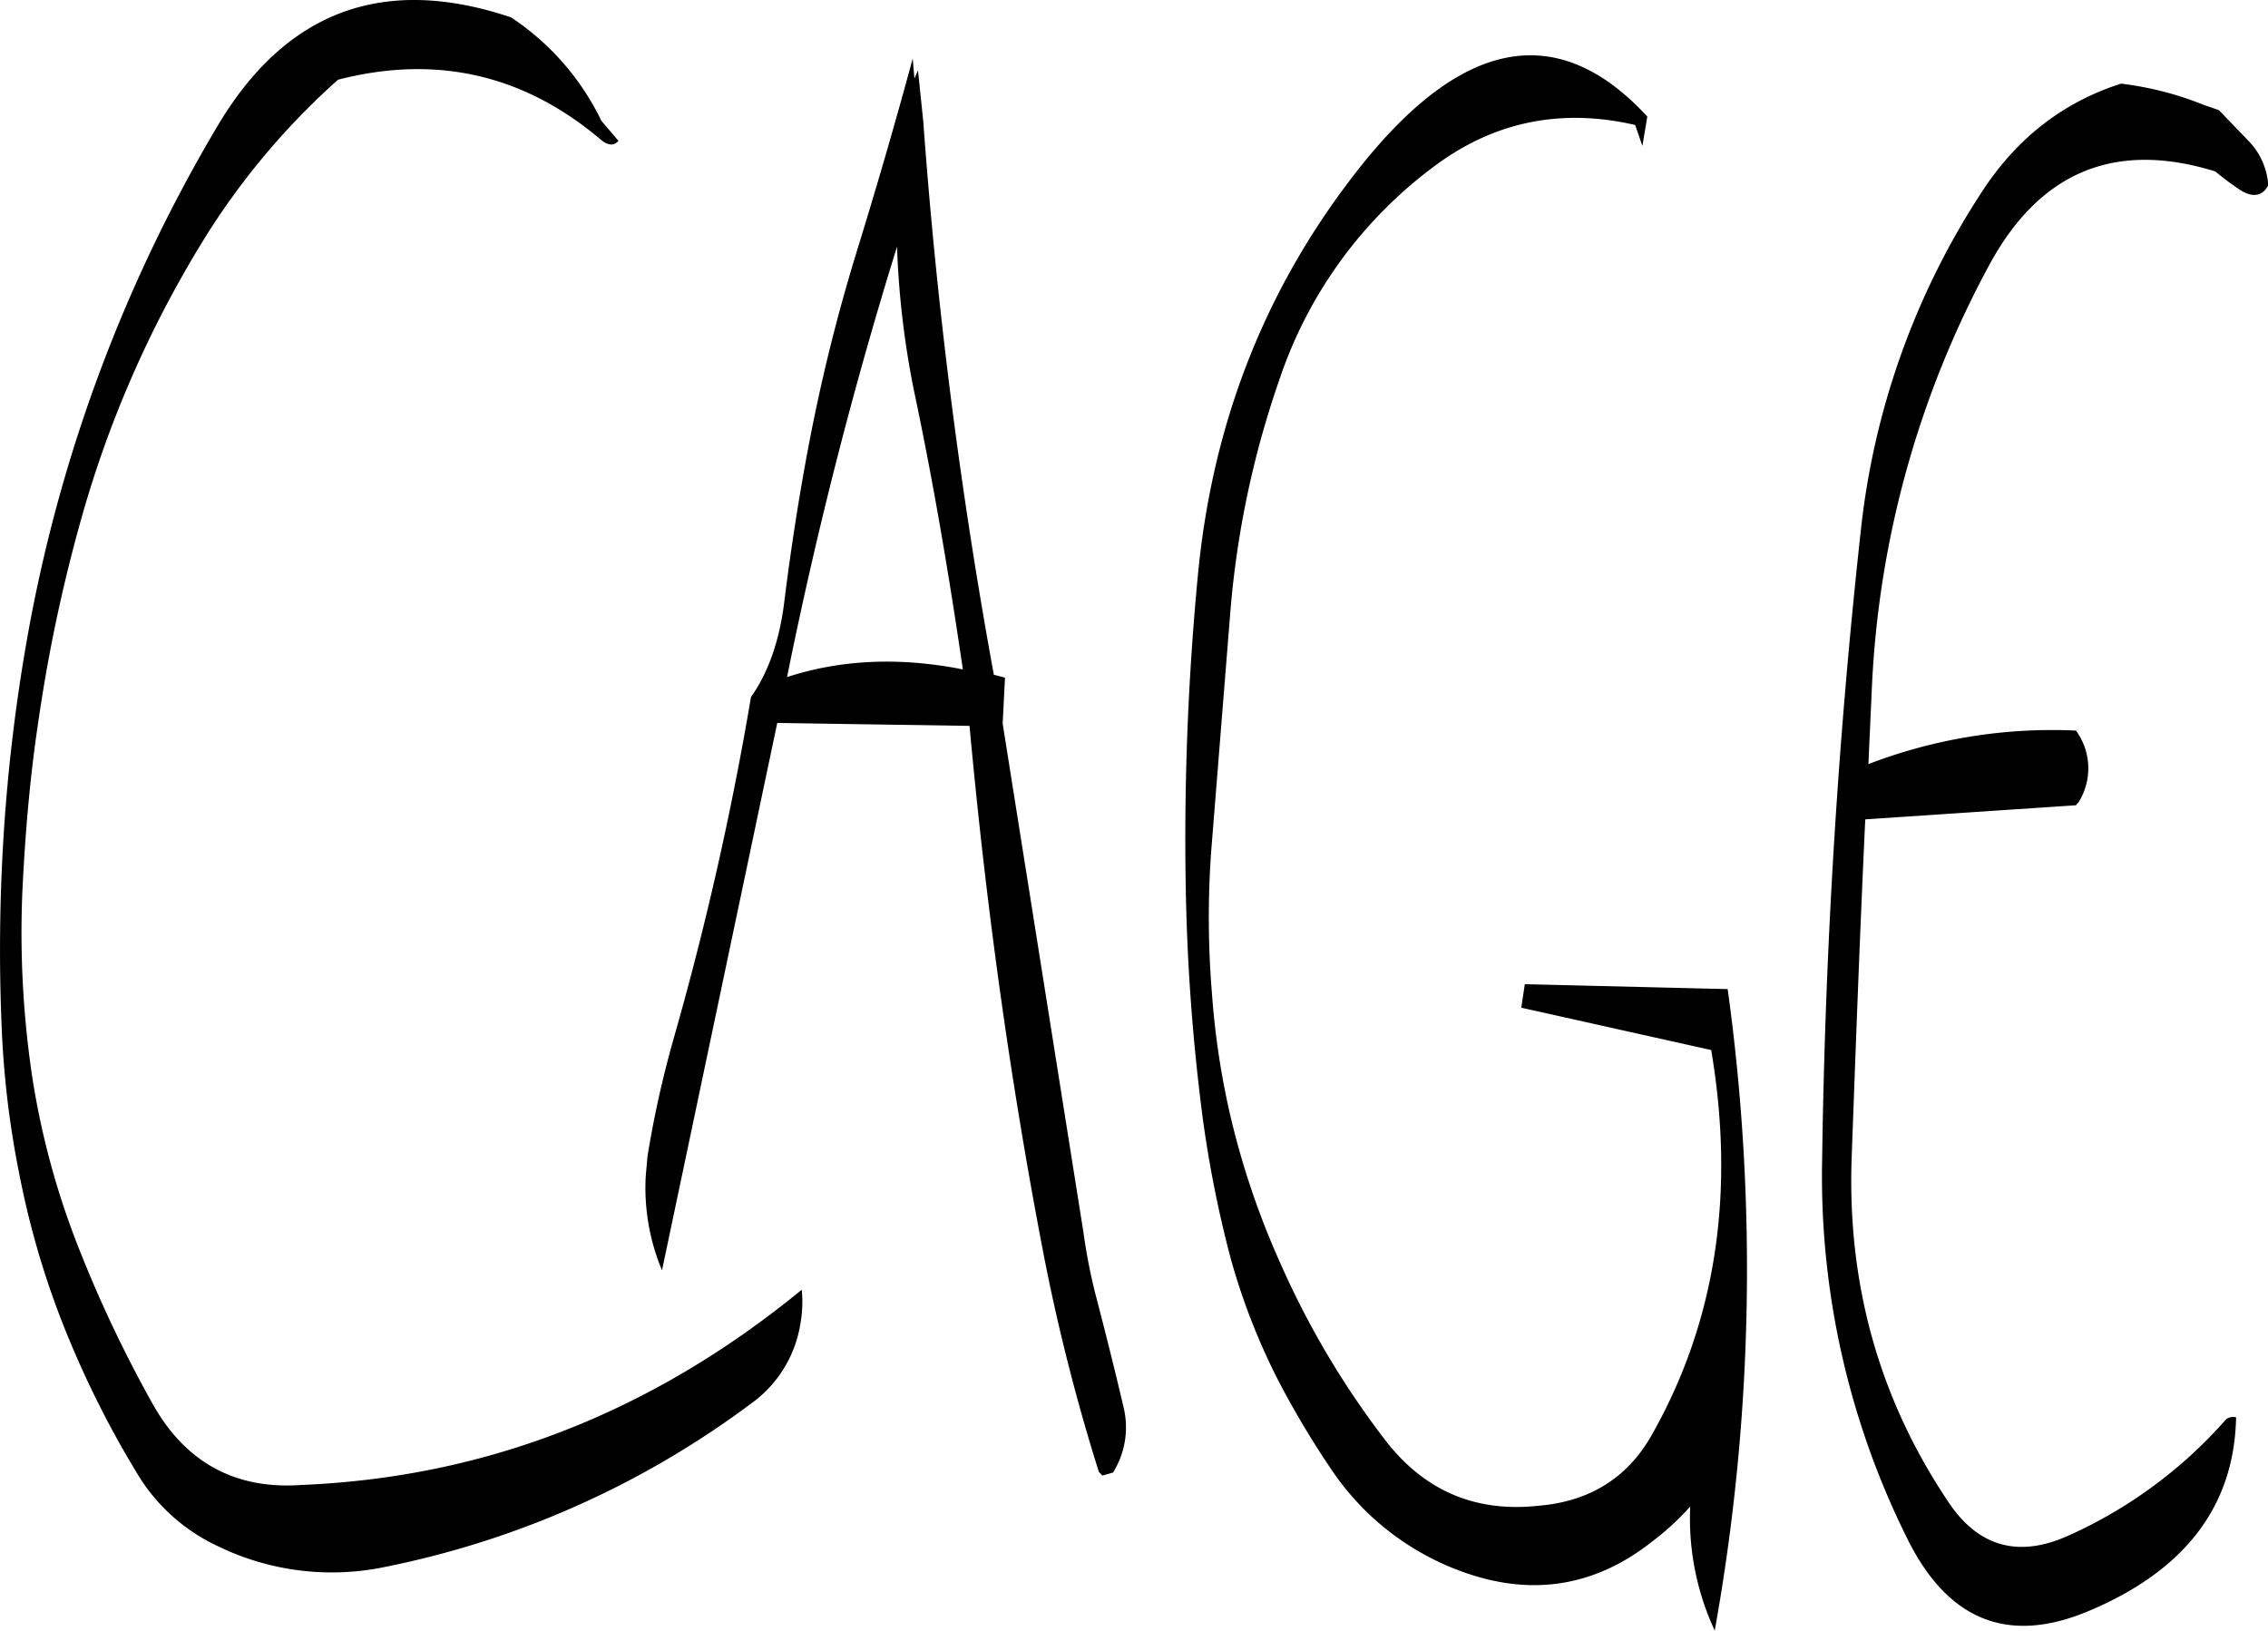 <svg id="Layer_1" data-name="Layer 1" xmlns="http://www.w3.org/2000/svg" viewBox="0 0 462.85 332.83"><defs><style>.cls-1{fill-rule:evenodd;}</style></defs><path class="cls-1" d="M154.2,111.48q-39.06-13.14-60,22.32A310.55,310.55,0,0,0,55.32,238.92a361.57,361.57,0,0,0-4.68,39.48,372.17,372.17,0,0,0-.36,40.08A191.85,191.85,0,0,0,54,348.36a174.19,174.19,0,0,0,8.16,28.32A200,200,0,0,0,78,408.84a37.77,37.77,0,0,0,16.32,14.64,53.12,53.12,0,0,0,33.84,4.32,185.88,185.88,0,0,0,75.12-33.48,24.81,24.81,0,0,0,10-16.44,25.07,25.07,0,0,0,.24-6.72c-30.6,25.08-64.56,38.28-102,39.84-13.56,1-23.76-4.56-30.48-16.56a259.92,259.92,0,0,1-15.36-32.52,162.23,162.23,0,0,1-9.24-34.44,199.32,199.32,0,0,1-2-37C55,278.4,56,266.4,57.84,254.4A320.86,320.86,0,0,1,67,212a223.44,223.44,0,0,1,25-56,148.24,148.24,0,0,1,26.88-31.8q30.06-7.74,53.64,12.24c1.44,1.2,2.64,1.32,3.6.24l-3.48-4.08A52.9,52.9,0,0,0,154.2,111.48Zm82.2,76.08c4,18.84,7.2,37.92,10,57l-1.2-.24c-12.48-2.28-24-1.68-34.68,1.8a888.72,888.72,0,0,1,22.44-87.84A180.08,180.08,0,0,0,236.4,187.56Zm.84-65.28-.72,1.68-.36-4.08c-3.6,13.32-7.44,26.52-11.52,39.72a367.43,367.43,0,0,0-9.24,36.84c-2.28,11.64-4.08,23.28-5.52,34.92-1,7.56-3.24,13.92-6.72,18.84a644.17,644.17,0,0,1-15.72,69.48,213.63,213.63,0,0,0-5.4,24.24l-.36,4.08A43.62,43.62,0,0,0,185,367.2l23.52-111.72,39.24.6c3.24,35.4,8,70.44,14.64,105.36a406.35,406.35,0,0,0,11.76,46.92l.72.72,2.16-.6a17.4,17.4,0,0,0,2.16-13.32c-1.8-7.68-3.72-15.36-5.76-23.16A117,117,0,0,1,271,359.4L254.52,255.6l.48-9.36-2.28-.6a1048.38,1048.38,0,0,1-14.4-112.92ZM482.76,125q-17.46,5.58-28.08,21.6a156.63,156.63,0,0,0-25,69.36q-7,63.54-7.92,128.52A165.83,165.83,0,0,0,439,421.68Q451.38,447.06,476,436.8q29.7-12.42,30.24-39.6a2.51,2.51,0,0,0-2,.36,94,94,0,0,1-32.16,23.76c-10.32,4.68-18.6,2.28-24.72-7.08q-21.06-31.5-19.56-70.44c.84-22.92,1.68-45.84,2.76-68.64l43-2.88.6-.72a13.06,13.06,0,0,0-.6-14.52,104.51,104.51,0,0,0-42.36,6.84l.72-15.84a199.93,199.93,0,0,1,23.76-85.68q15.48-29,46.32-19.44a57.6,57.6,0,0,0,5.16,3.84c2.52,1.56,4.44,1.2,5.64-1a14.27,14.27,0,0,0-3.84-8.88l-6.24-6.48-3.12-1.08A66.52,66.52,0,0,0,482.76,125Zm-97.68,12.72,1-6q-27.36-29.7-59.28,11.16-27.9,35.64-32.4,82.08a565.69,565.69,0,0,0-2.52,63.72,417.81,417.81,0,0,0,3.48,47.52,235.19,235.19,0,0,0,5.76,28.8,133.13,133.13,0,0,0,9.48,24.36,183.36,183.36,0,0,0,11.16,18.72,54.36,54.36,0,0,0,29.52,21.6c13,3.84,25,1.44,35.88-7.2a53.21,53.21,0,0,0,7.68-7.08,54.12,54.12,0,0,0,5,25.32,416.42,416.42,0,0,0,2.64-130.92l-41.4-1-.72,4.8,38.76,8.64q7.38,43.74-11.88,78.12c-5,9.12-12.84,14-23.28,14.88-13.08,1.44-23.64-3.12-31.68-13.8a175.27,175.27,0,0,1-21.12-35.76A165.15,165.15,0,0,1,300.84,335a161.68,161.68,0,0,1-3.6-24.24,188.07,188.07,0,0,1-.12-29.64l3.84-48A191.44,191.44,0,0,1,311,185.4a89.68,89.68,0,0,1,31.8-43.68c12.12-9,25.8-11.76,40.8-8.28Z" transform="translate(-49.9 -107.93)"/></svg>